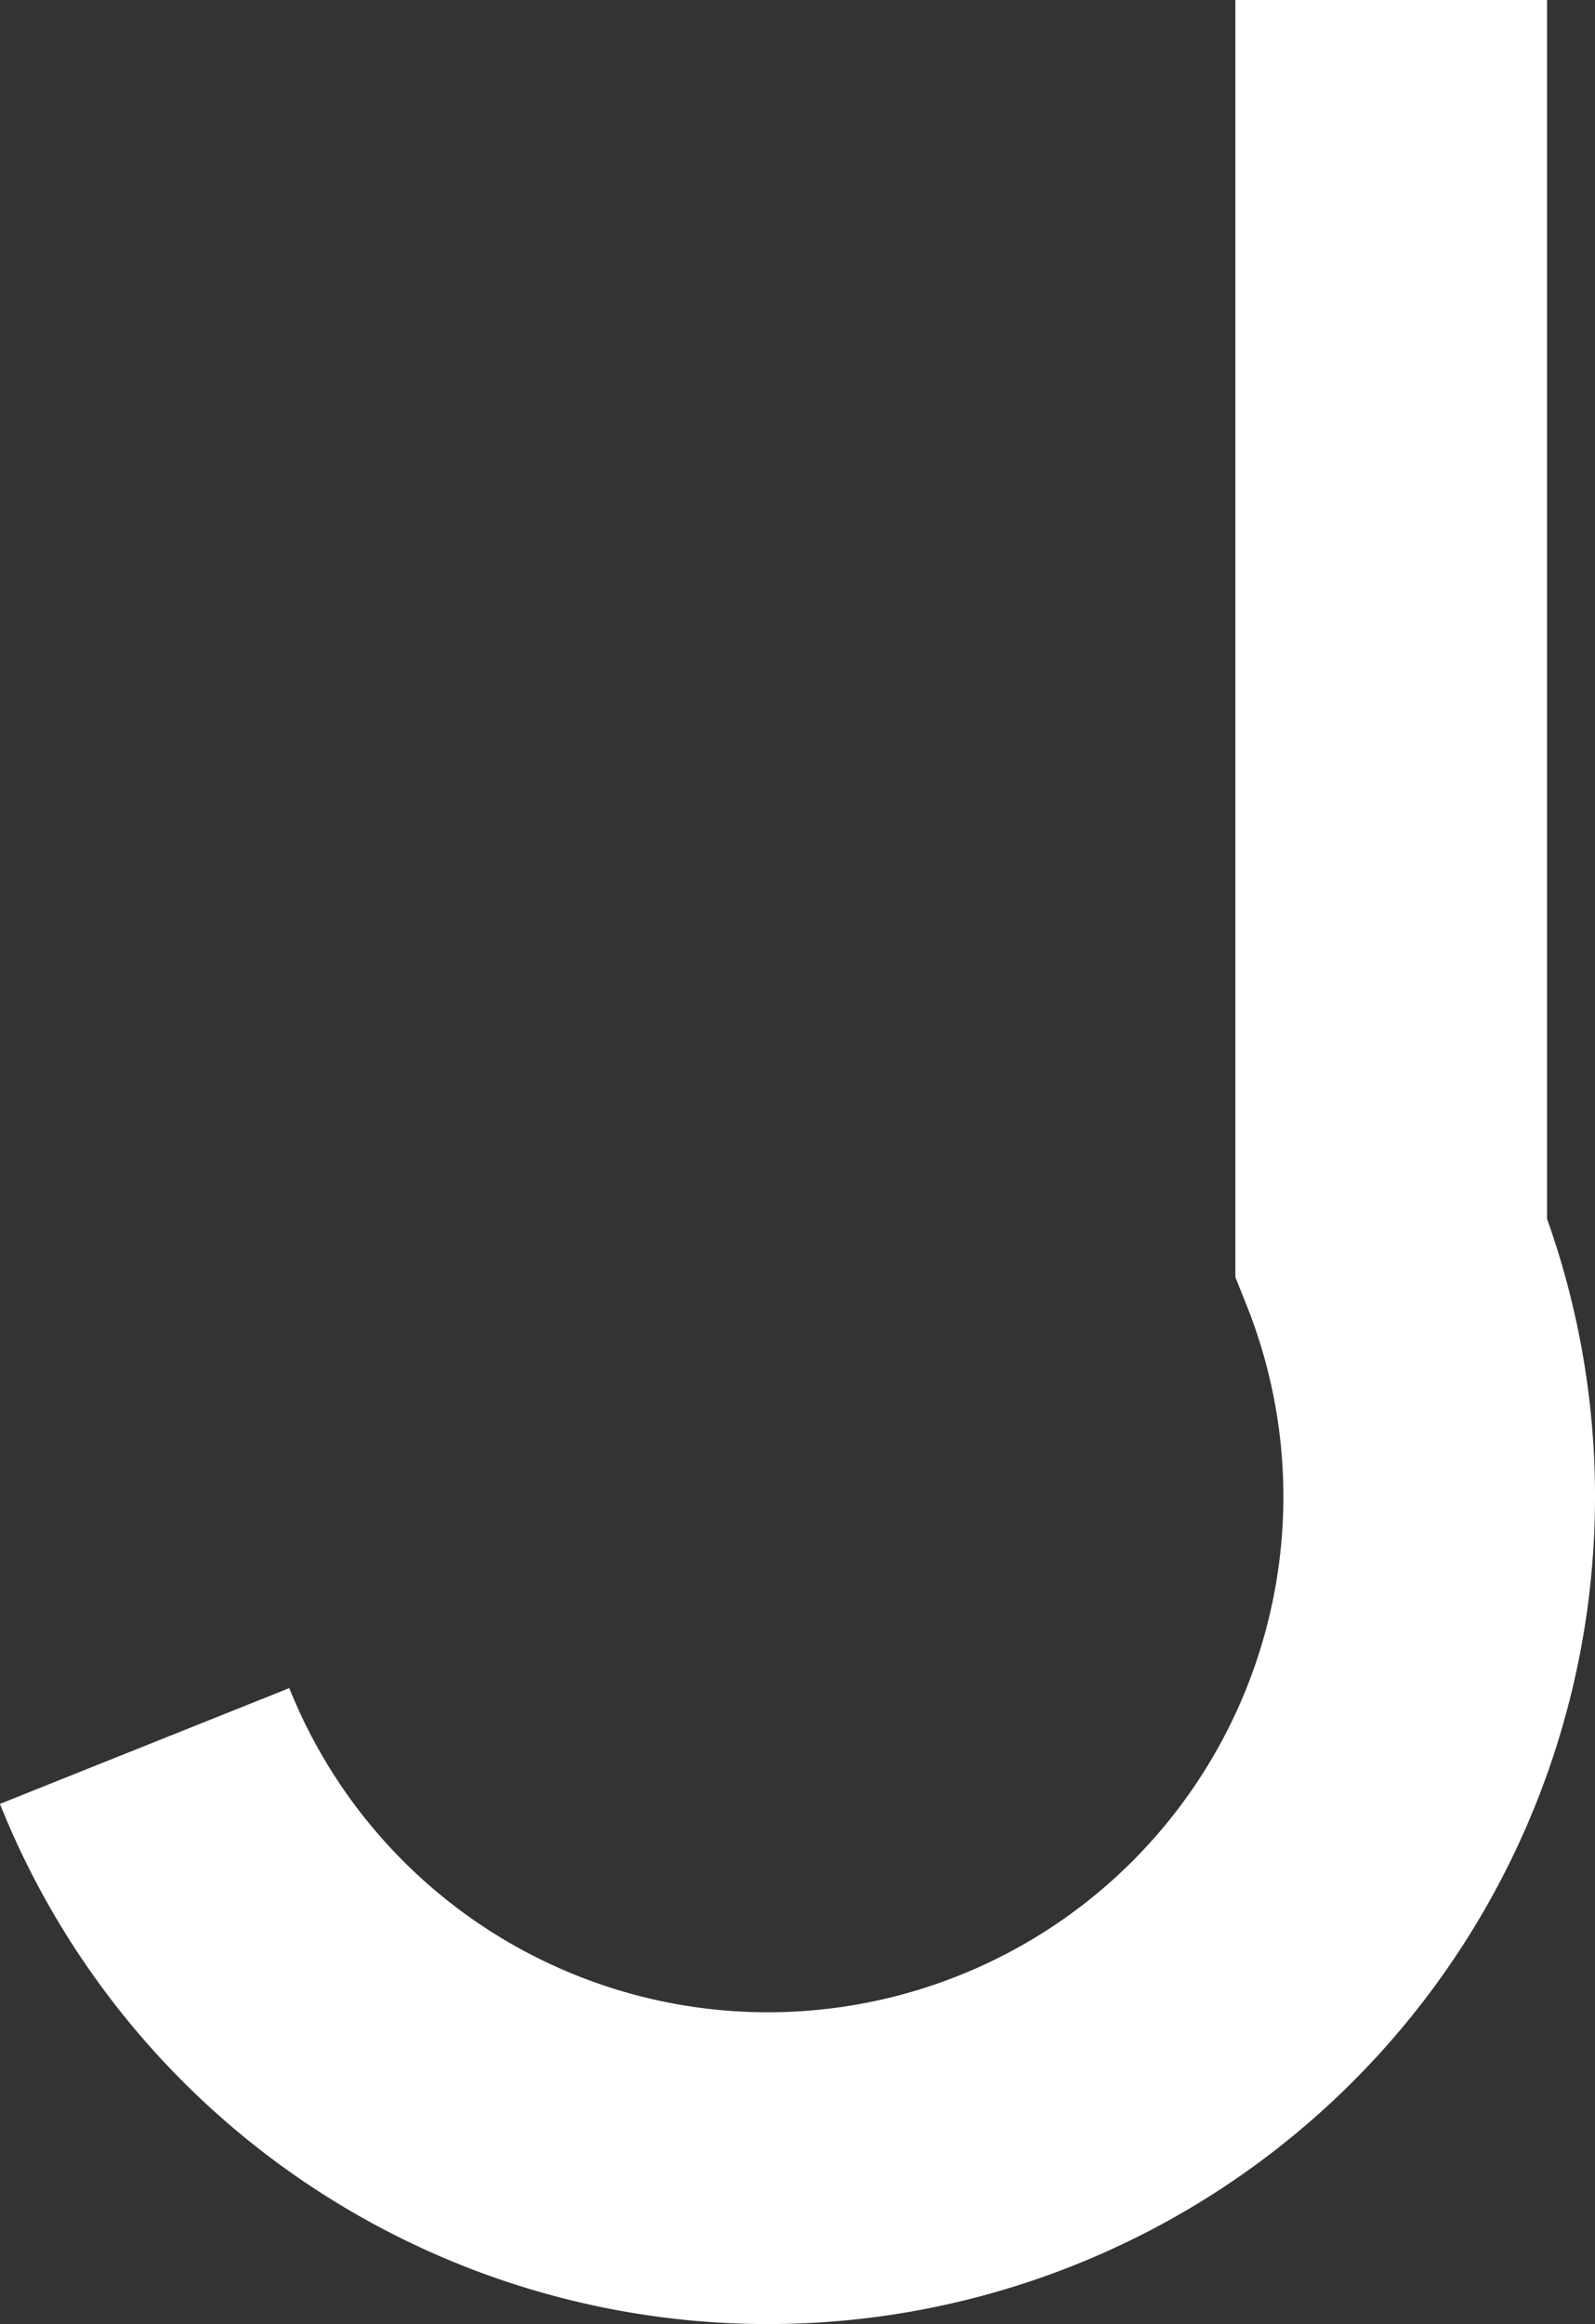 <svg id="Layer_1" data-name="Layer 1" xmlns="http://www.w3.org/2000/svg" viewBox="0 0 25.59 37.27"><rect x="0" y="0" width="25.59" height="37.27" fill="#333333" stroke="none"/><defs><style>.cls-1{fill:none;stroke:#fff;stroke-width:5px;}</style></defs><title>J</title><path class="cls-1" d="M20,50a10.77,10.77,0,1,0,20-8V22" transform="translate(-17.68 -22)"/></svg>